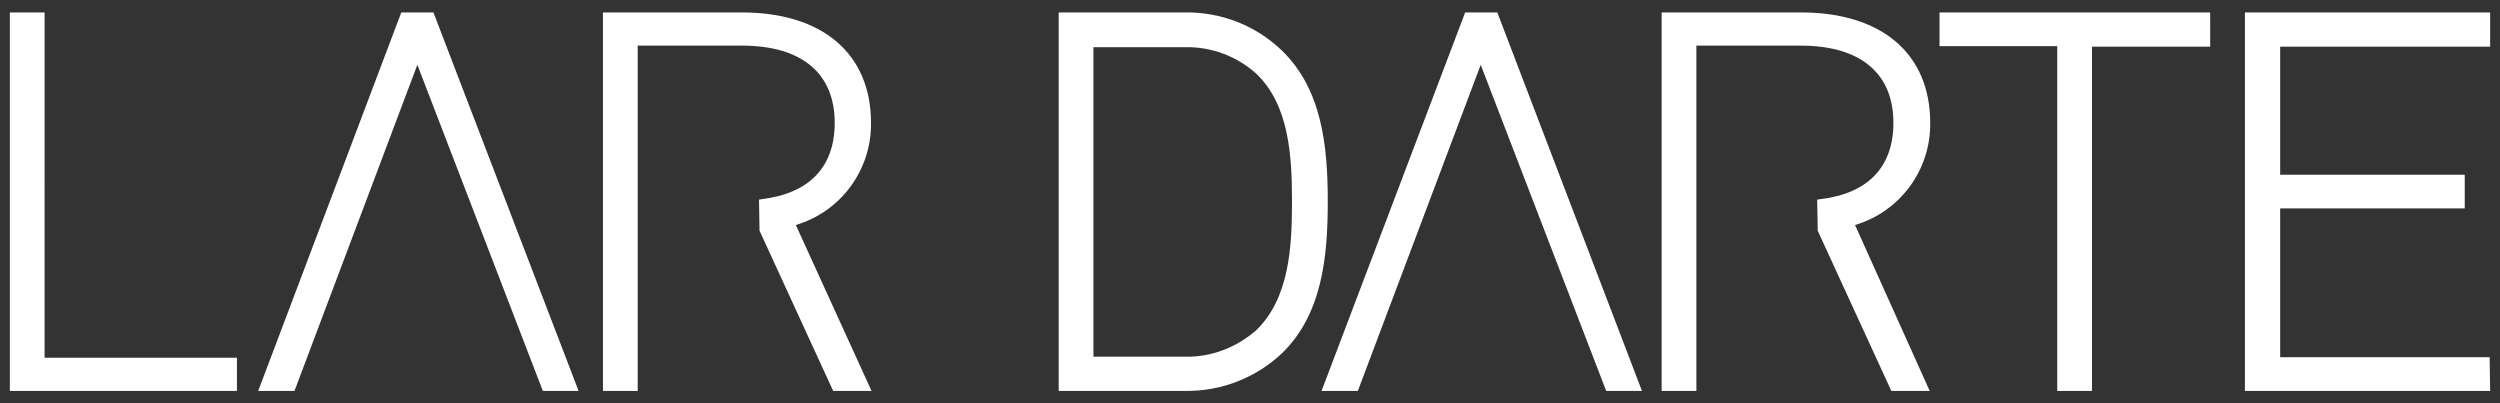 <?xml version="1.0" encoding="utf-8"?>
<!-- Generator: Adobe Illustrator 25.4.1, SVG Export Plug-In . SVG Version: 6.00 Build 0)  -->
<svg version="1.1" id="Layer_1" xmlns="http://www.w3.org/2000/svg" xmlns:xlink="http://www.w3.org/1999/xlink" x="0px" y="0px"
	 viewBox="0 0 482.2 77.8" style="enable-background:new 0 0 482.2 77.8;" xml:space="preserve">
<rect x="0" y="0" width="482.2" height="77.8" fill="#333333" stroke="none"/>
<style type="text/css">
	.st0{fill:#FFFFFF;}
</style>
<g id="Camada_2">
	<g id="Layer_1_00000132793216952296344790000018410888165909861509_">
		<path class="st0" d="M45.8,75.4H1.9v-73h6.7V69h37.1v6.4H45.8z M111.6,75.4h-6.9L80.5,12.5L56.8,75.4h-7l27.6-73h6.2L111.6,75.4z
			 M316.7,75.4h-6.9l-24.2-62.9l-23.7,62.9h-7l27.7-73h6.2L316.7,75.4z M228.6,75.4h-24.4v-73h24.4c6.9-0.1,13.6,2.5,18.6,7.3
			c7.8,7.5,8.9,18.5,8.9,29.2s-1.1,21.8-8.9,29.3C242.2,72.9,235.5,75.5,228.6,75.4z M210.9,68.8h17.7c5.1,0.1,9.9-1.8,13.7-5.1
			c6.4-6.2,6.9-16.1,6.9-24.8s-0.5-18.6-6.9-24.7c-3.8-3.4-8.7-5.2-13.7-5.1h-17.7V68.8z M403.5,75.4h-6.7V8.9h-22.7V2.4h52.2V9
			h-22.8V75.4z M168.1,75.4h-7.4l-14.2-30.9l-0.1-6l0.6-0.1c9.1-1.1,14-6.2,14-14.7c0-9.6-6.4-14.9-17.9-14.9H123v66.6h-6.7v-73
			h26.8c15.6,0,24.9,8,24.9,21.3c0.1,9.1-5.8,17.1-14.5,19.7L168.1,75.4z M372.2,75.4h-7.4l-14.2-30.9l-0.1-6l0.7-0.1
			c9.1-1.1,14-6.2,14-14.7c0-9.6-6.4-14.9-17.9-14.9h-20.1v66.6h-6.7v-73h26.9c15.6,0,24.9,8,24.9,21.3c0.1,9.1-5.8,17.1-14.5,19.7
			L372.2,75.4z M480.3,75.4H433v-73h47.3V9h-40.5v24.7h35.6v6.5h-35.6v28.7h40.4L480.3,75.4z"/>
	</g>
</g>
</svg>
